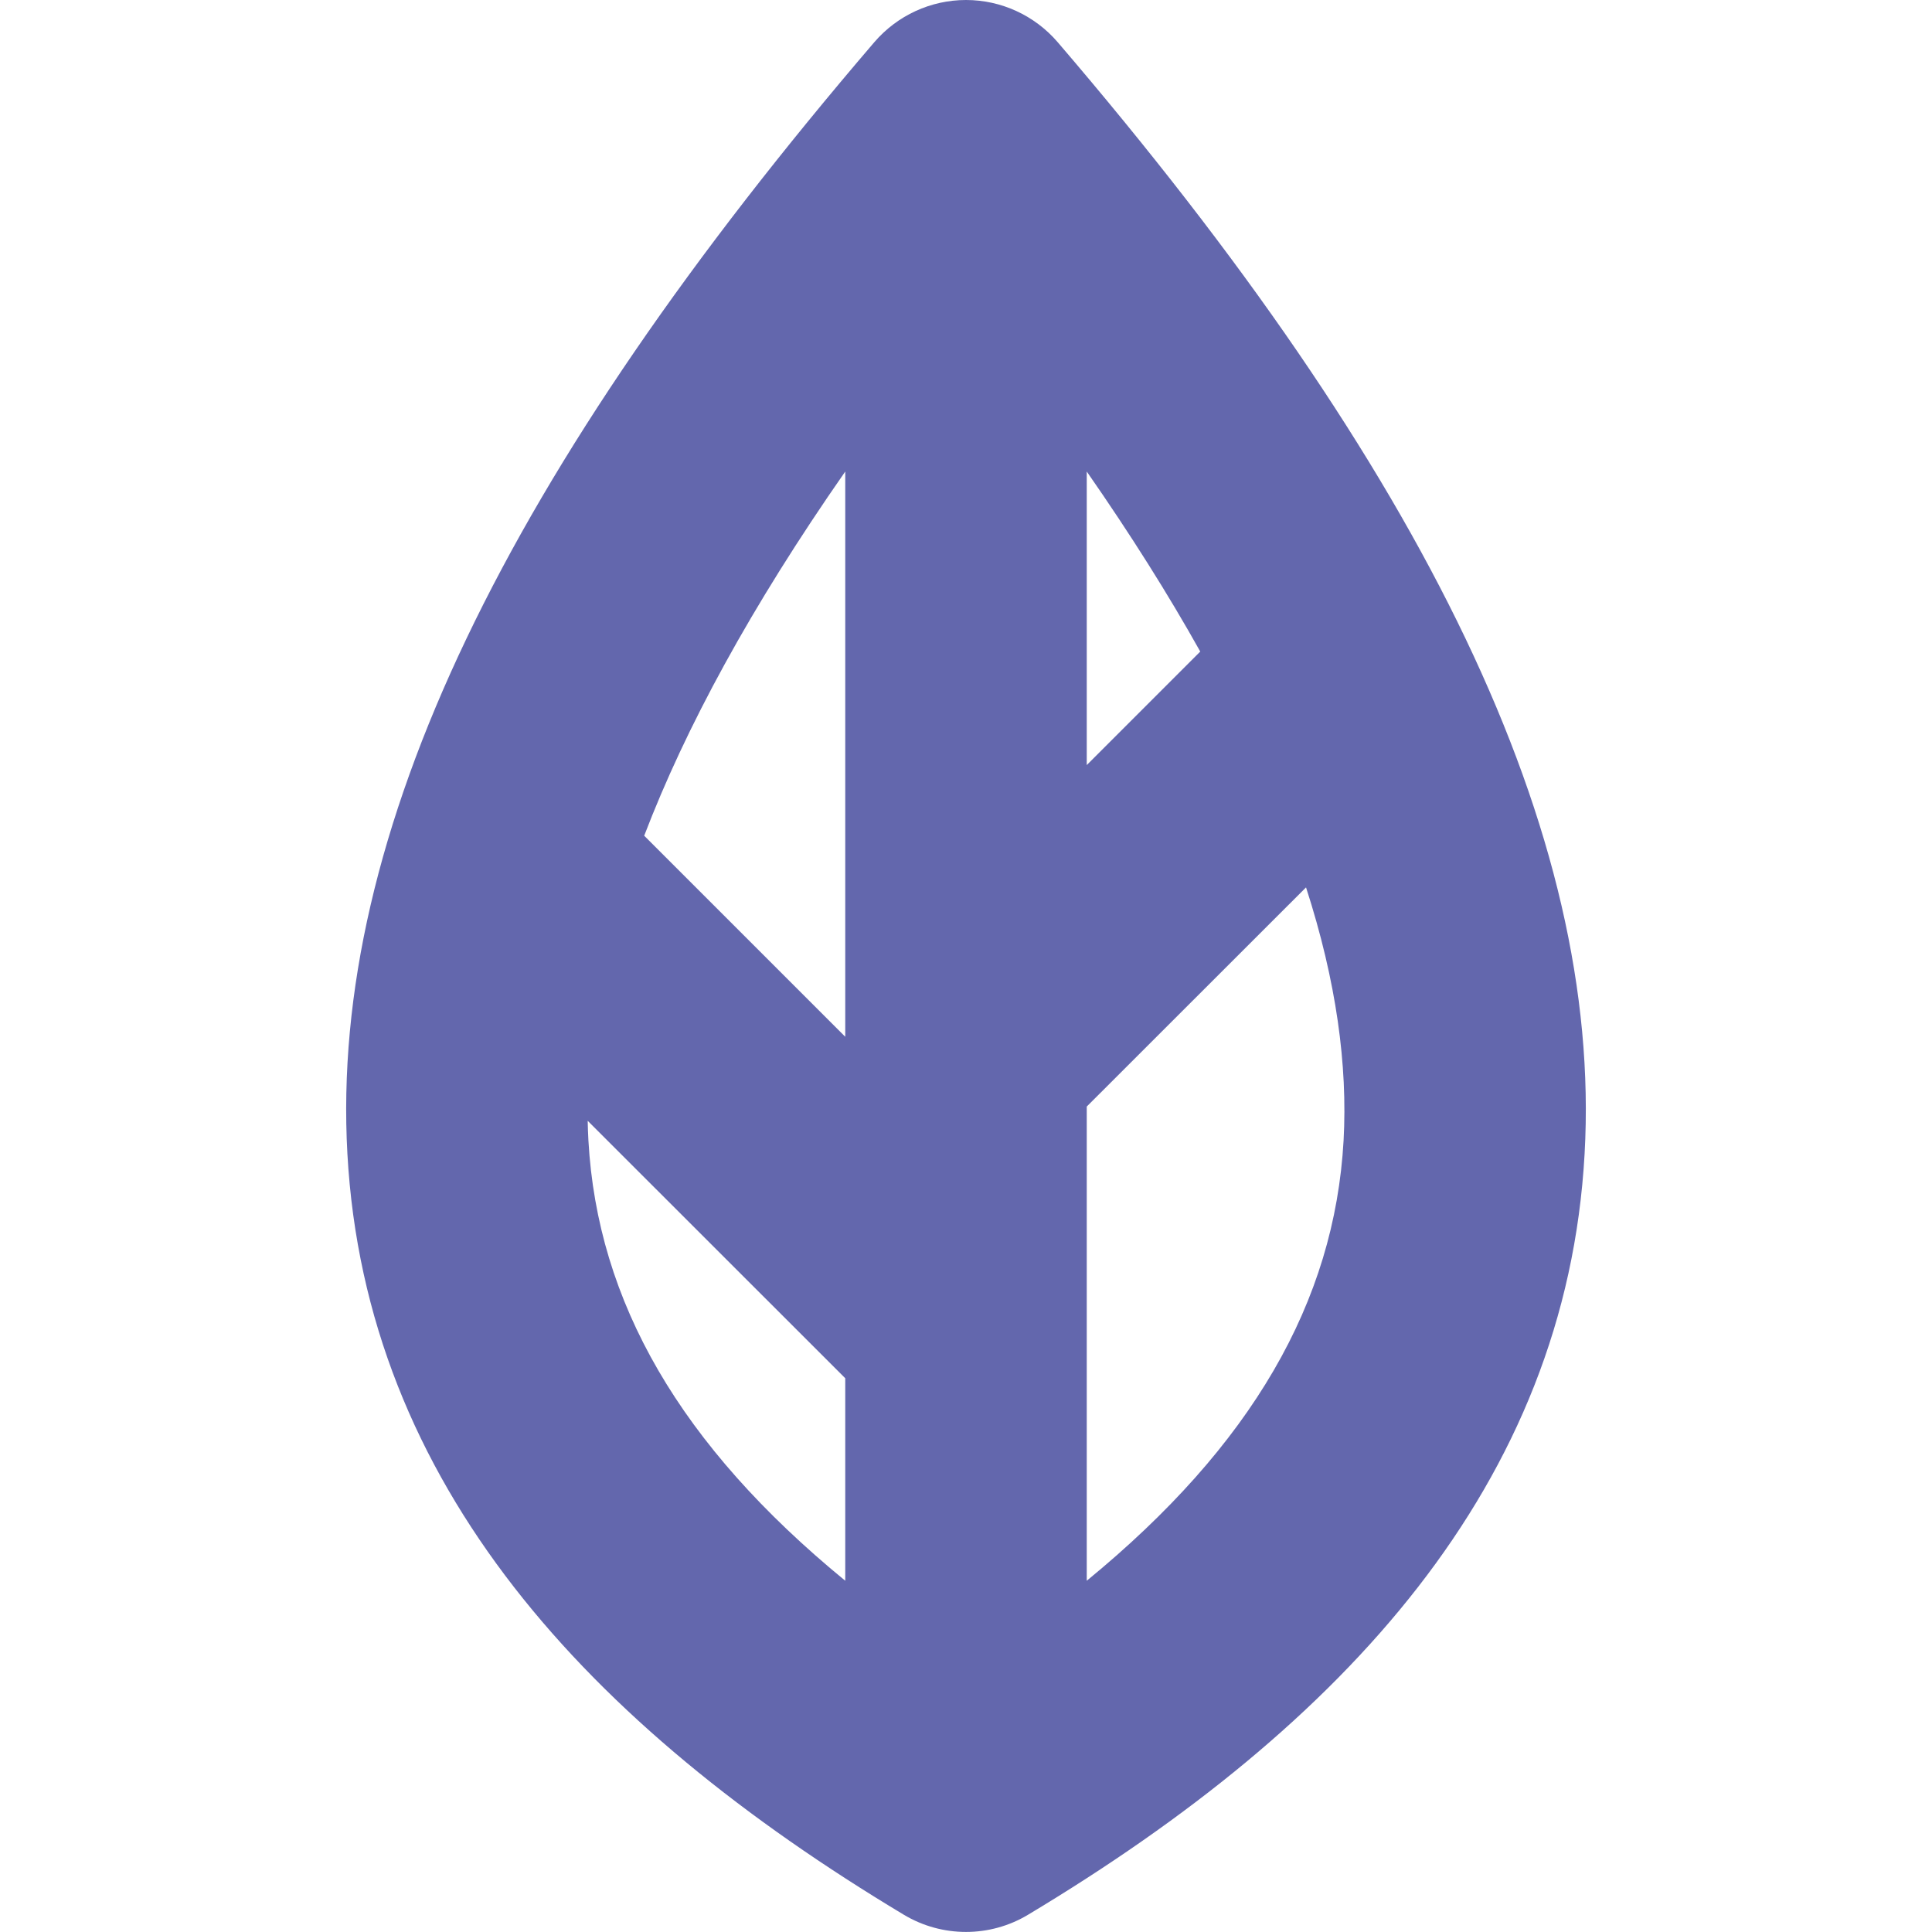 <svg viewBox="0 0 16 16" fill="none" xmlns="http://www.w3.org/2000/svg">
  <path fill-rule="evenodd" clip-rule="evenodd" d="M8 0C8.292 1.19209e-07 8.569 0.128 8.759 0.349C11.799 3.896 13.271 6.903 13.123 9.555C12.971 12.293 11.131 14.287 8.514 15.857C8.198 16.047 7.802 16.047 7.485 15.857C4.869 14.287 3.029 12.293 2.877 9.555C2.729 6.903 4.201 3.896 7.241 0.349C7.431 0.128 7.708 -1.19209e-07 8 0ZM7 13.091V11.414L4.867 9.282C4.868 9.336 4.87 9.391 4.873 9.445C4.948 10.782 5.633 11.971 7 13.091ZM5.335 6.921L7 8.586V3.905C6.218 5.027 5.677 6.027 5.335 6.921ZM9 13.091V9.164L10.816 7.349C11.068 8.128 11.161 8.823 11.127 9.445C11.052 10.782 10.367 11.971 9 13.091ZM9.94 5.396C9.676 4.924 9.364 4.428 9 3.905V6.336L9.94 5.396Z" fill="#6367AD"/>
</svg>
